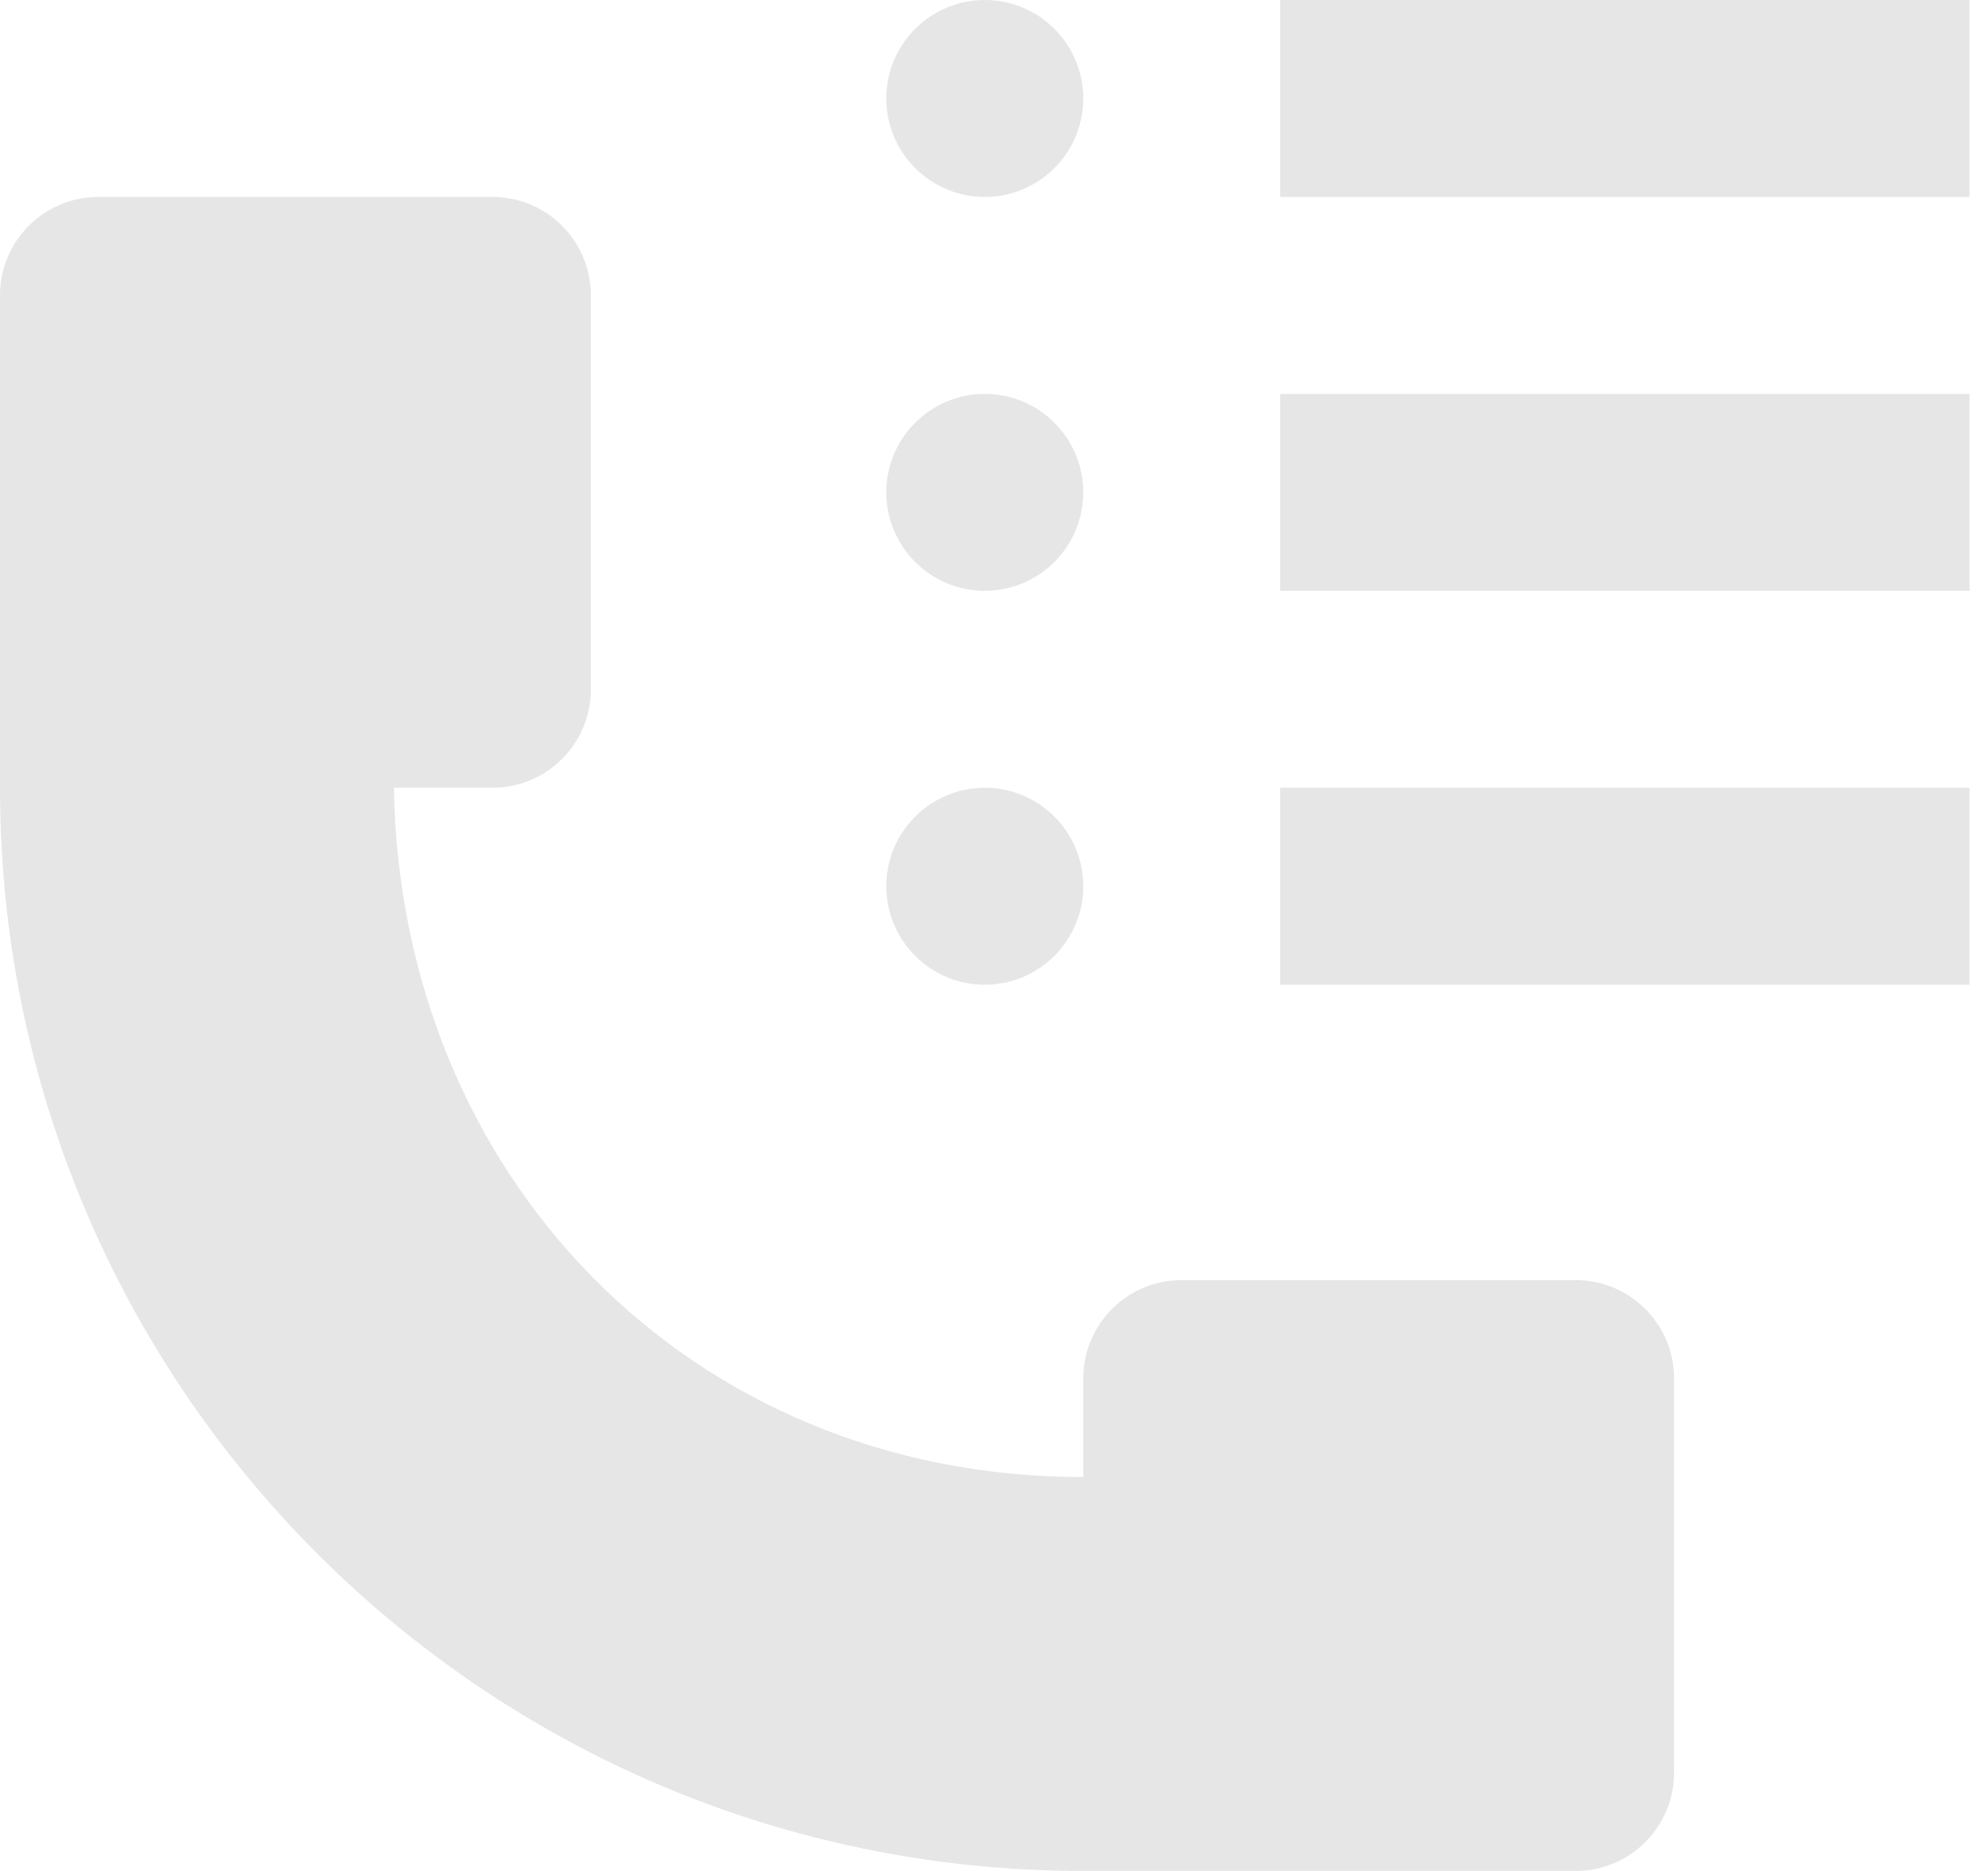 <svg width="68" height="64" viewBox="0 0 68 64" fill="none" xmlns="http://www.w3.org/2000/svg">
<path fill-rule="evenodd" clip-rule="evenodd" d="M37.053 3.368C37.053 5.228 35.544 6.737 33.685 6.737C31.826 6.737 30.316 5.228 30.316 3.368C30.316 1.509 31.826 0 33.685 0C35.544 0 37.053 1.509 37.053 3.368Z" fill="#E6E6E6"/>
<path fill-rule="evenodd" clip-rule="evenodd" d="M67.368 6.737H43.789V0H67.368V6.737Z" fill="#E6E6E6"/>
<path fill-rule="evenodd" clip-rule="evenodd" d="M37.053 16.842C37.053 18.701 35.544 20.21 33.685 20.21C31.826 20.21 30.316 18.701 30.316 16.842C30.316 14.983 31.826 13.474 33.685 13.474C35.544 13.474 37.053 14.983 37.053 16.842Z" fill="#E6E6E6"/>
<path fill-rule="evenodd" clip-rule="evenodd" d="M67.368 20.21H43.789V13.474H67.368V20.21Z" fill="#E6E6E6"/>
<path fill-rule="evenodd" clip-rule="evenodd" d="M37.053 30.316C37.053 32.175 35.544 33.684 33.685 33.684C31.826 33.684 30.316 32.175 30.316 30.316C30.316 28.456 31.826 26.947 33.685 26.947C35.544 26.947 37.053 28.456 37.053 30.316Z" fill="#E6E6E6"/>
<path fill-rule="evenodd" clip-rule="evenodd" d="M67.368 33.684H43.789V26.947H67.368V33.684Z" fill="#E6E6E6"/>
<path fill-rule="evenodd" clip-rule="evenodd" d="M37.053 64H53.895C55.758 64 57.263 62.494 57.263 60.632V47.158C57.263 45.295 55.758 43.789 53.895 43.789H40.421C38.558 43.789 37.053 45.295 37.053 47.158V50.526C23.579 50.526 13.686 40.212 13.474 26.947H16.842C18.705 26.947 20.21 25.442 20.21 23.579V10.105C20.21 8.242 18.705 6.737 16.842 6.737H3.368C1.506 6.737 0 8.242 0 10.105V26.947C0 47.41 16.59 64 37.053 64Z" fill="#E6E6E6"/>
</svg>

